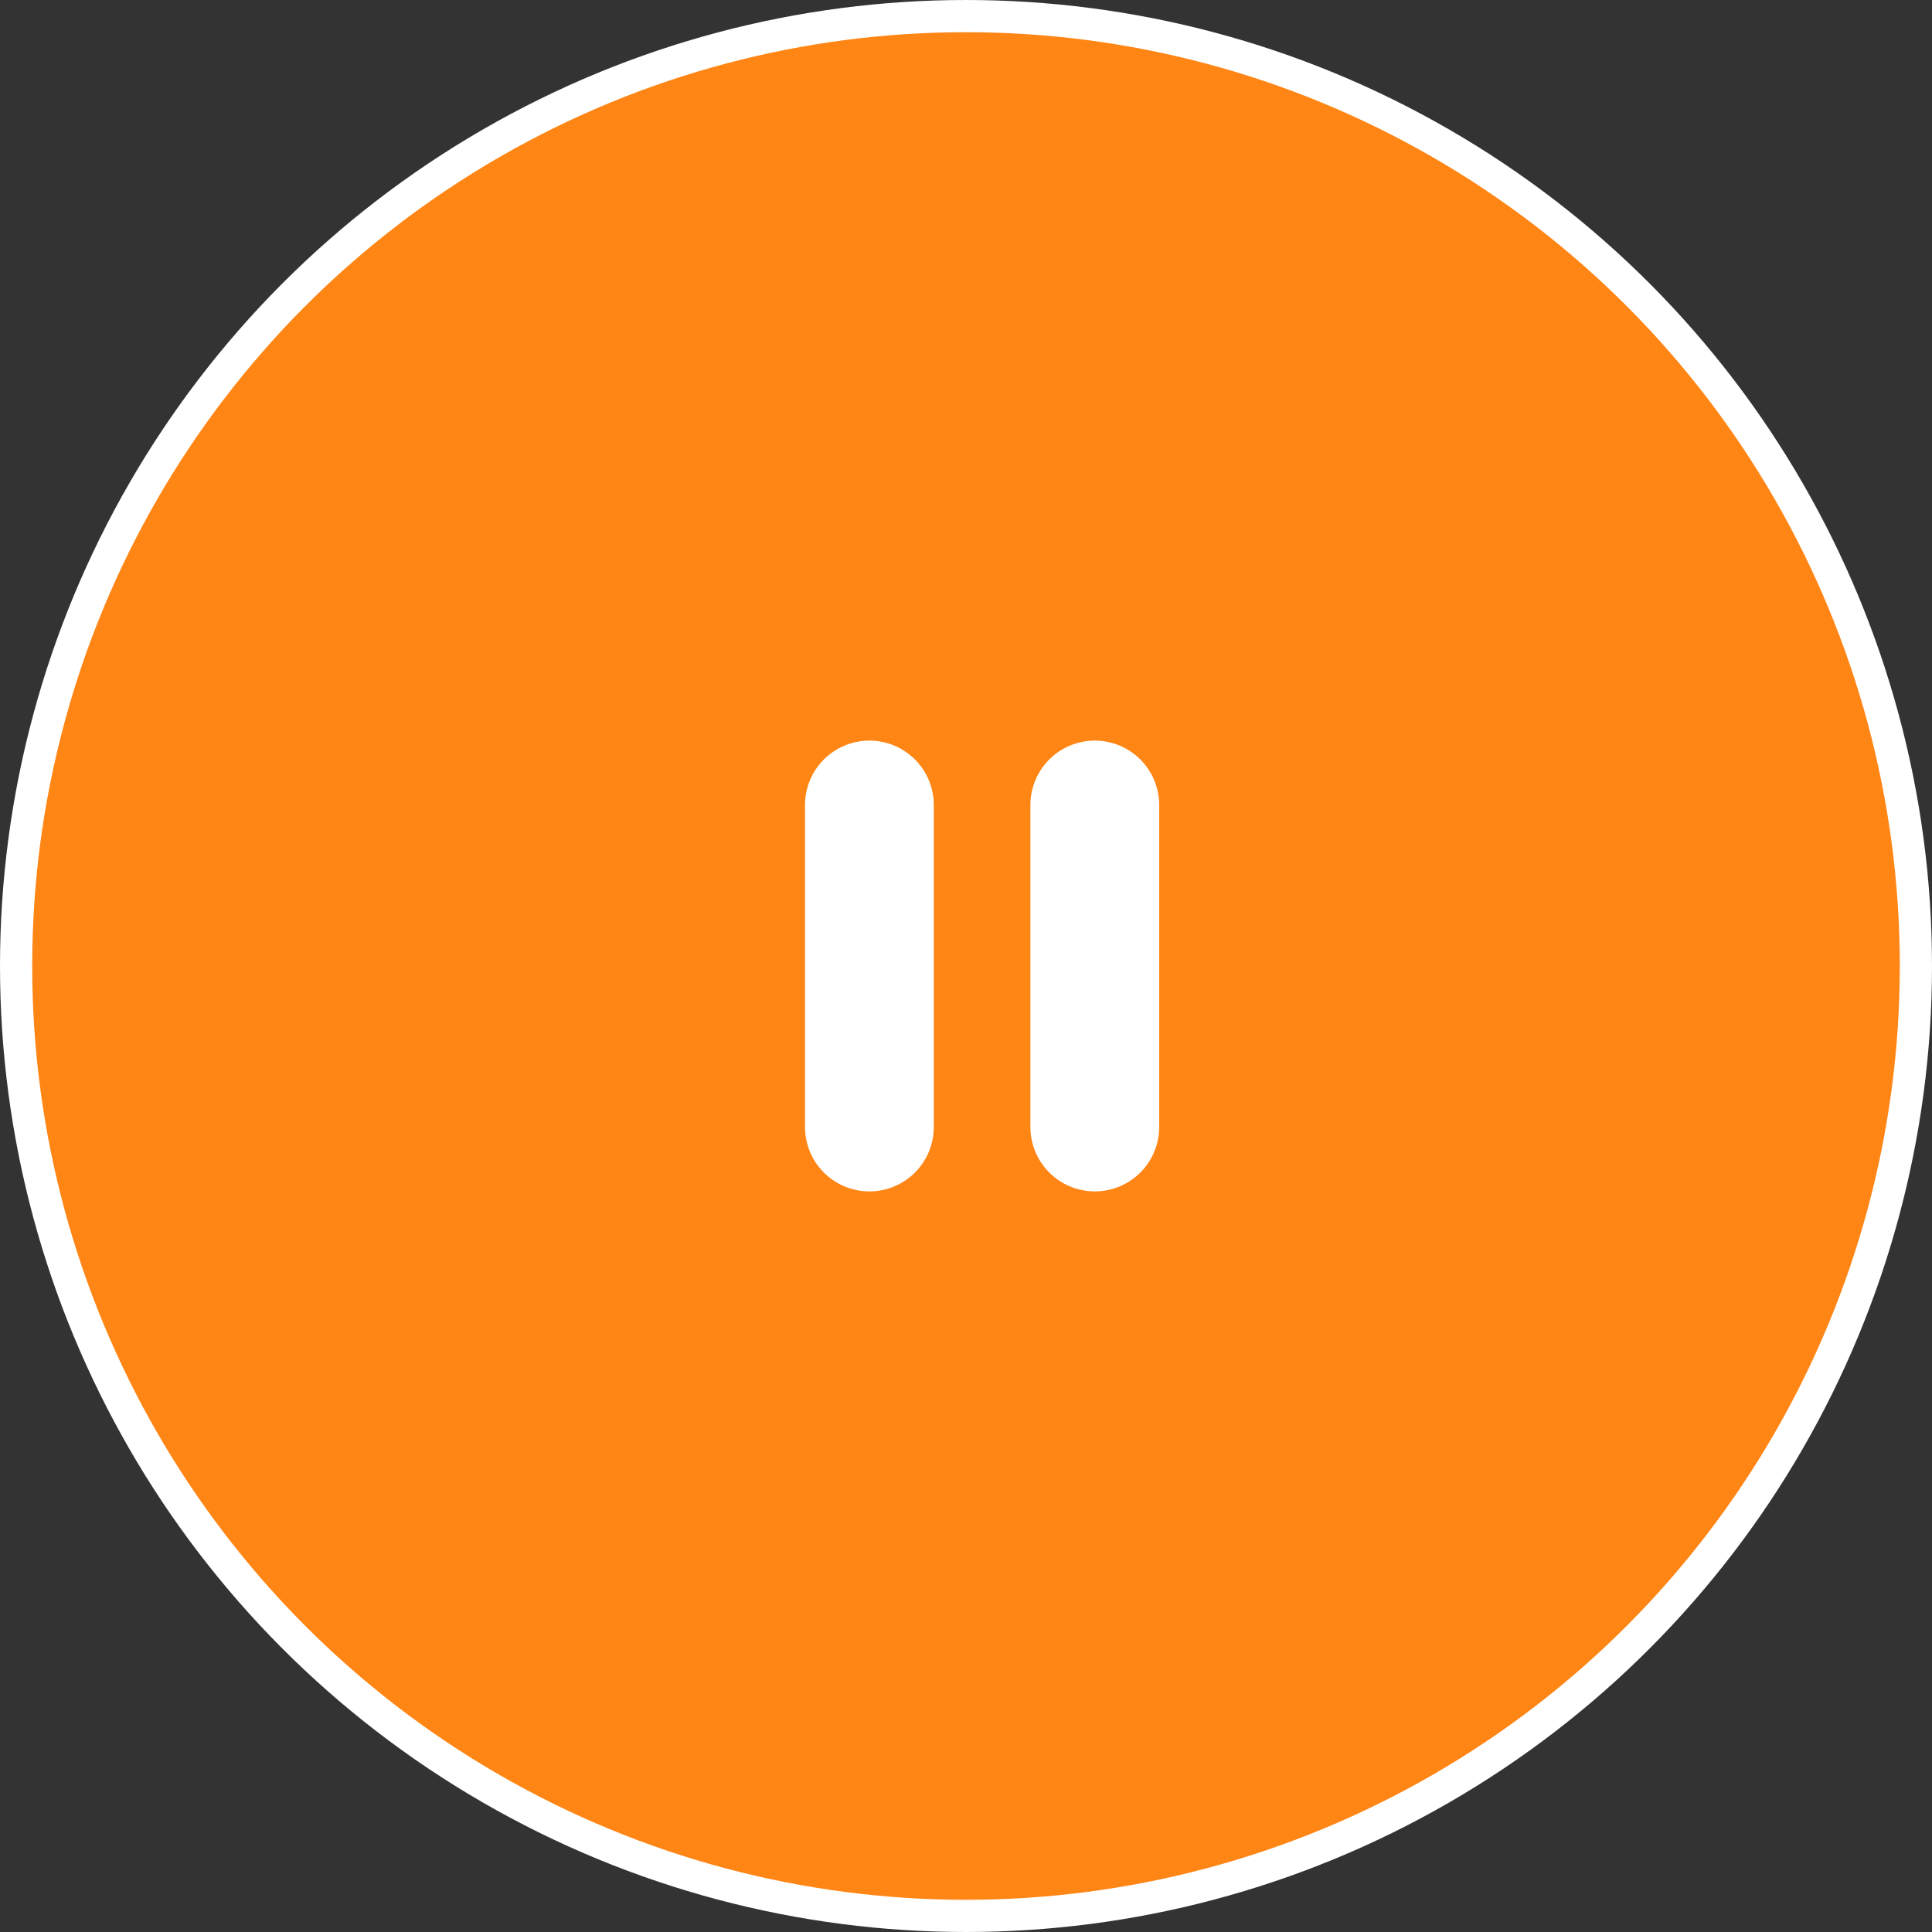 <svg width="60" height="60" viewBox="0 0 60 60" fill="none" xmlns="http://www.w3.org/2000/svg">
<rect x="0" y="0" width="60" height="60" fill="#333333" stroke="none"/>
<circle cx="30" cy="30" r="29.5" transform="rotate(-180 30 30)" fill="#FF8515" stroke="white"/>
<g clip-path="url(#clip0_2015_76)">
<path d="M27 25V35M34 25V35" stroke="white" stroke-width="4" stroke-linecap="round"/>
</g>
<defs>
<clipPath id="clip0_2015_76">
<rect width="11" height="14" fill="white" transform="translate(25 23)"/>
</clipPath>
</defs>
</svg>
